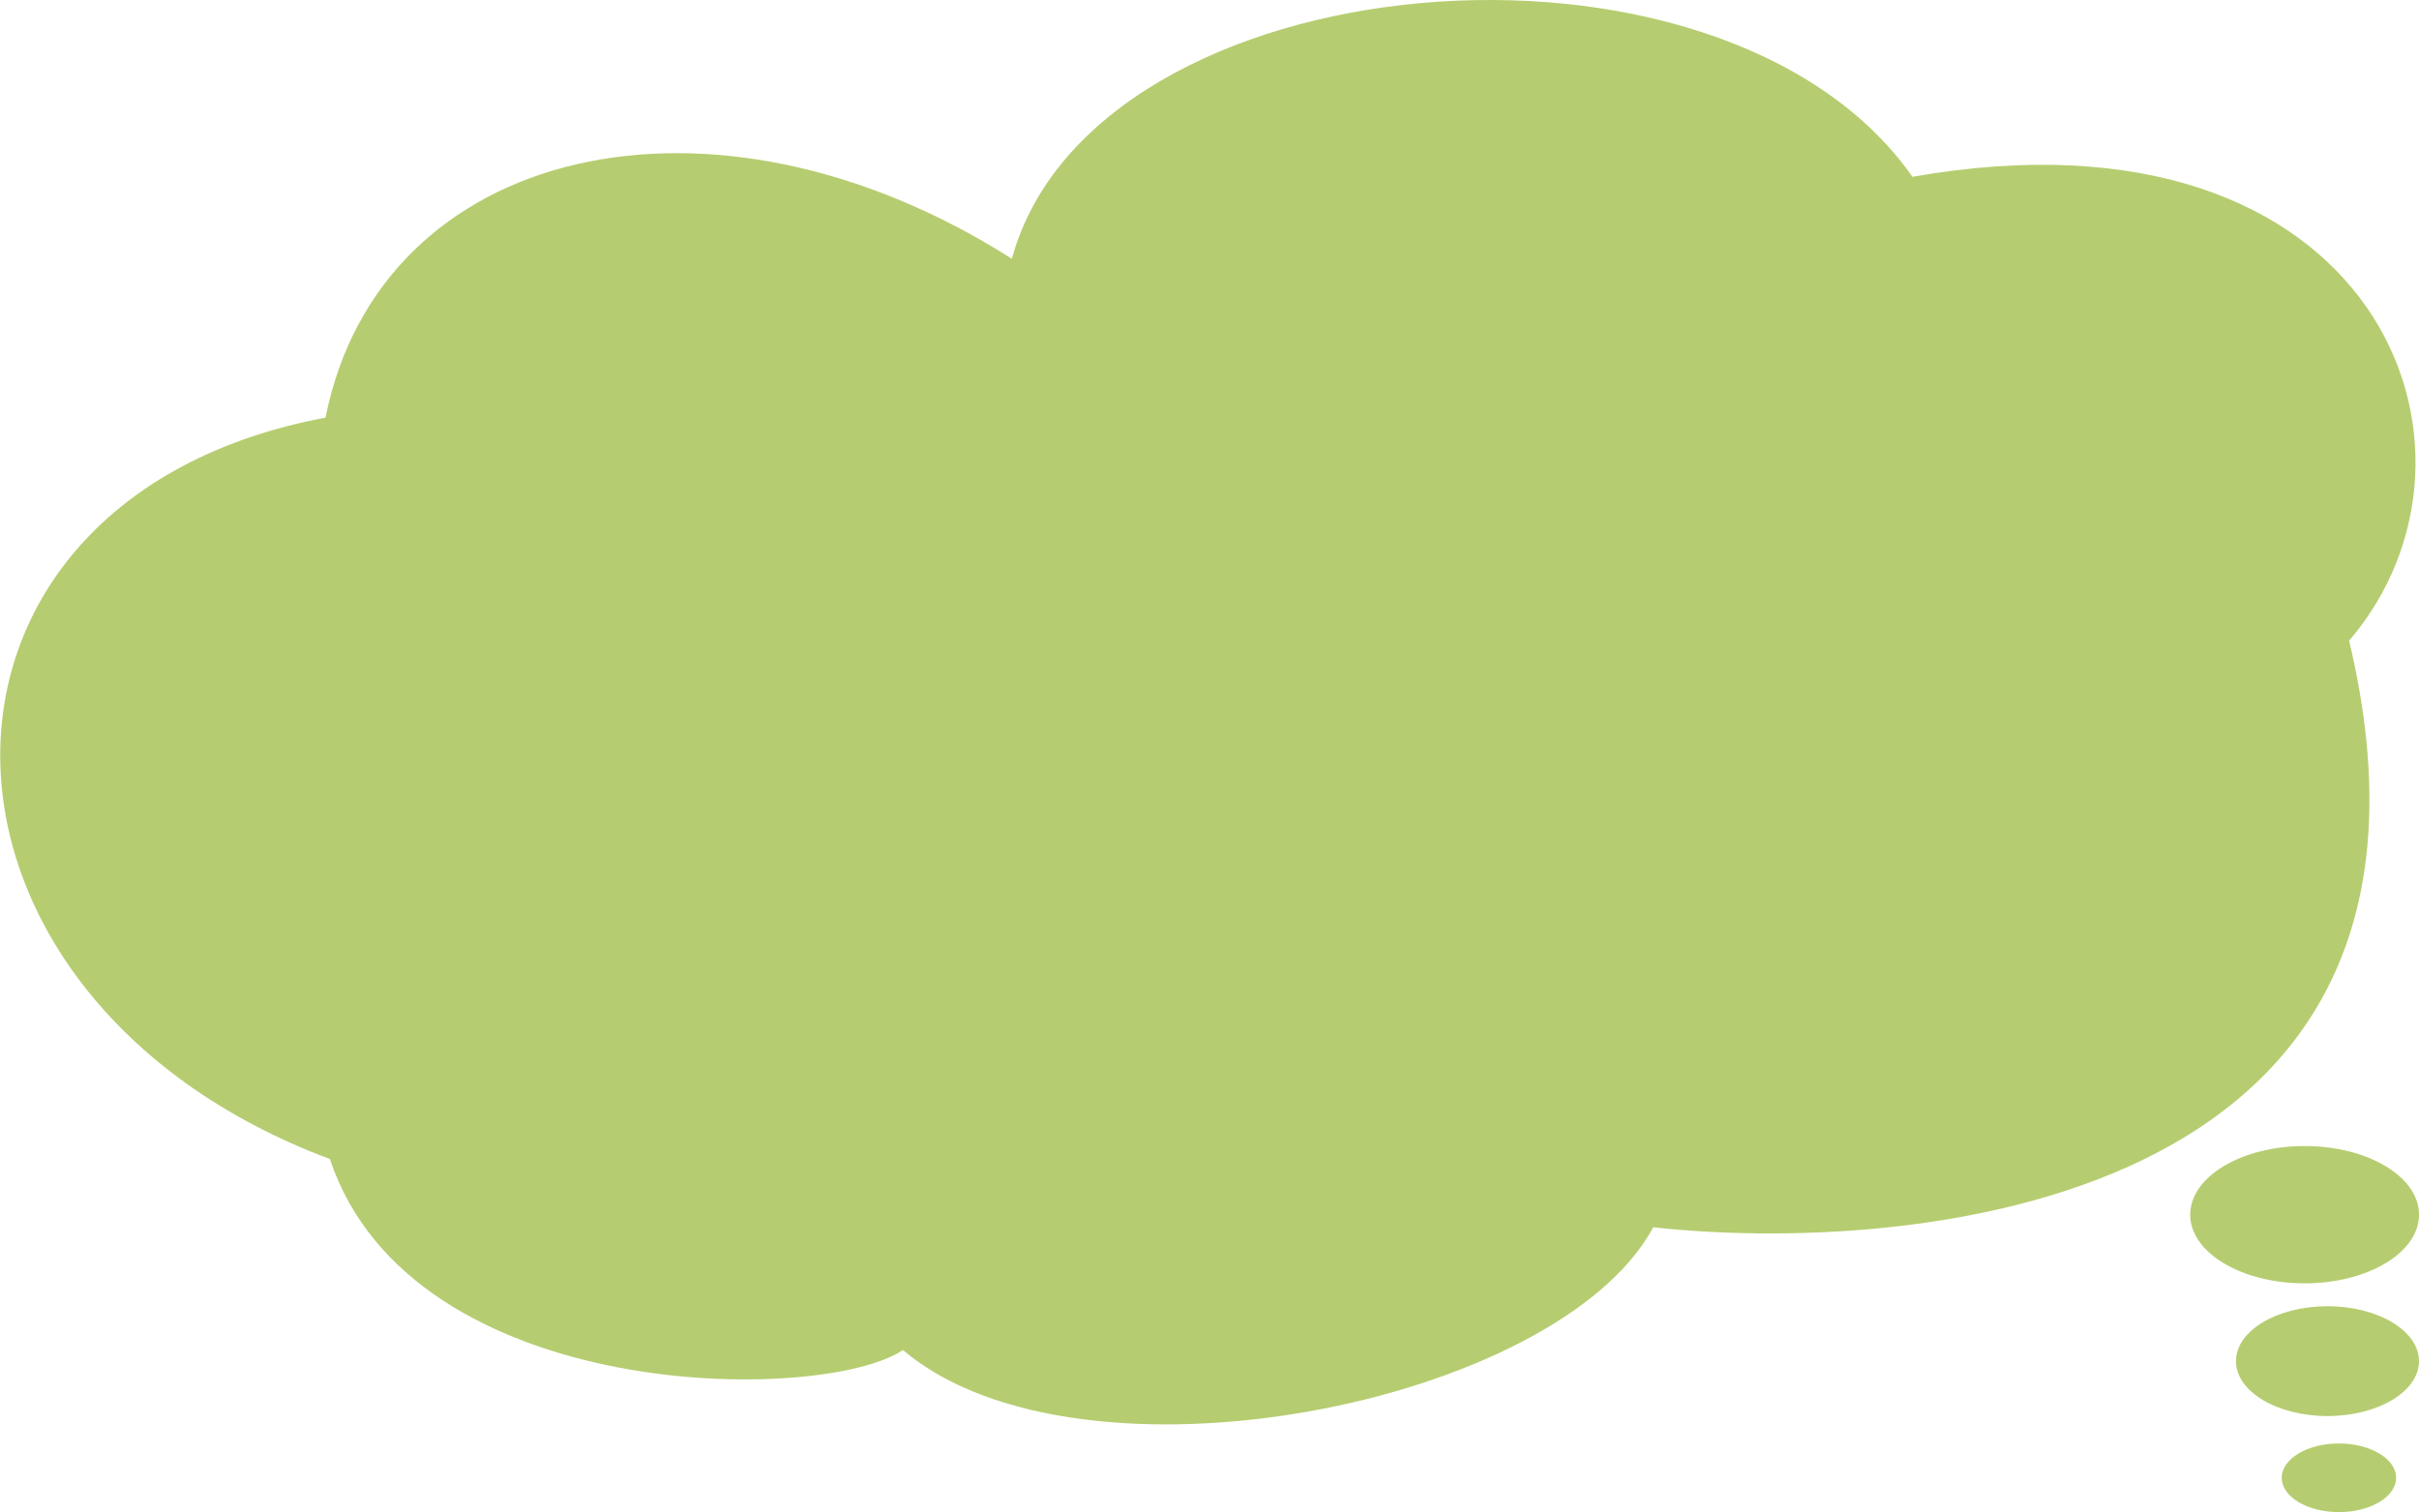 <svg xmlns="http://www.w3.org/2000/svg" width="554.53" height="346.72" viewBox="0 0 554.53 346.72"><title>things-bubble.vsg</title><path d="M76,100.22c-100.09,18.77-99.09,132.49,1,170,18.77,56.31,112.6,56.31,131.37,43.8,40.66,34.4,150.14,12.51,172-28.16,56.3,6.26,190.8-3.12,159.52-134.5C577.41,107.59,546.13,26.27,439.79,45,396-17.52,252.11-5,233.34,63.8,164.53,20,88.47,37.66,76,100.22Z" transform="translate(-1.38 -4.46)" style="fill:#b5cd70"/><ellipse cx="536.17" cy="338.85" rx="13.11" ry="7.87" style="fill:#b5cd70"/><ellipse cx="533.55" cy="312.1" rx="20.98" ry="12.59" style="fill:#b5cd70"/><ellipse cx="528.31" cy="278.52" rx="26.23" ry="15.74" style="fill:#b5cd70"/></svg>
